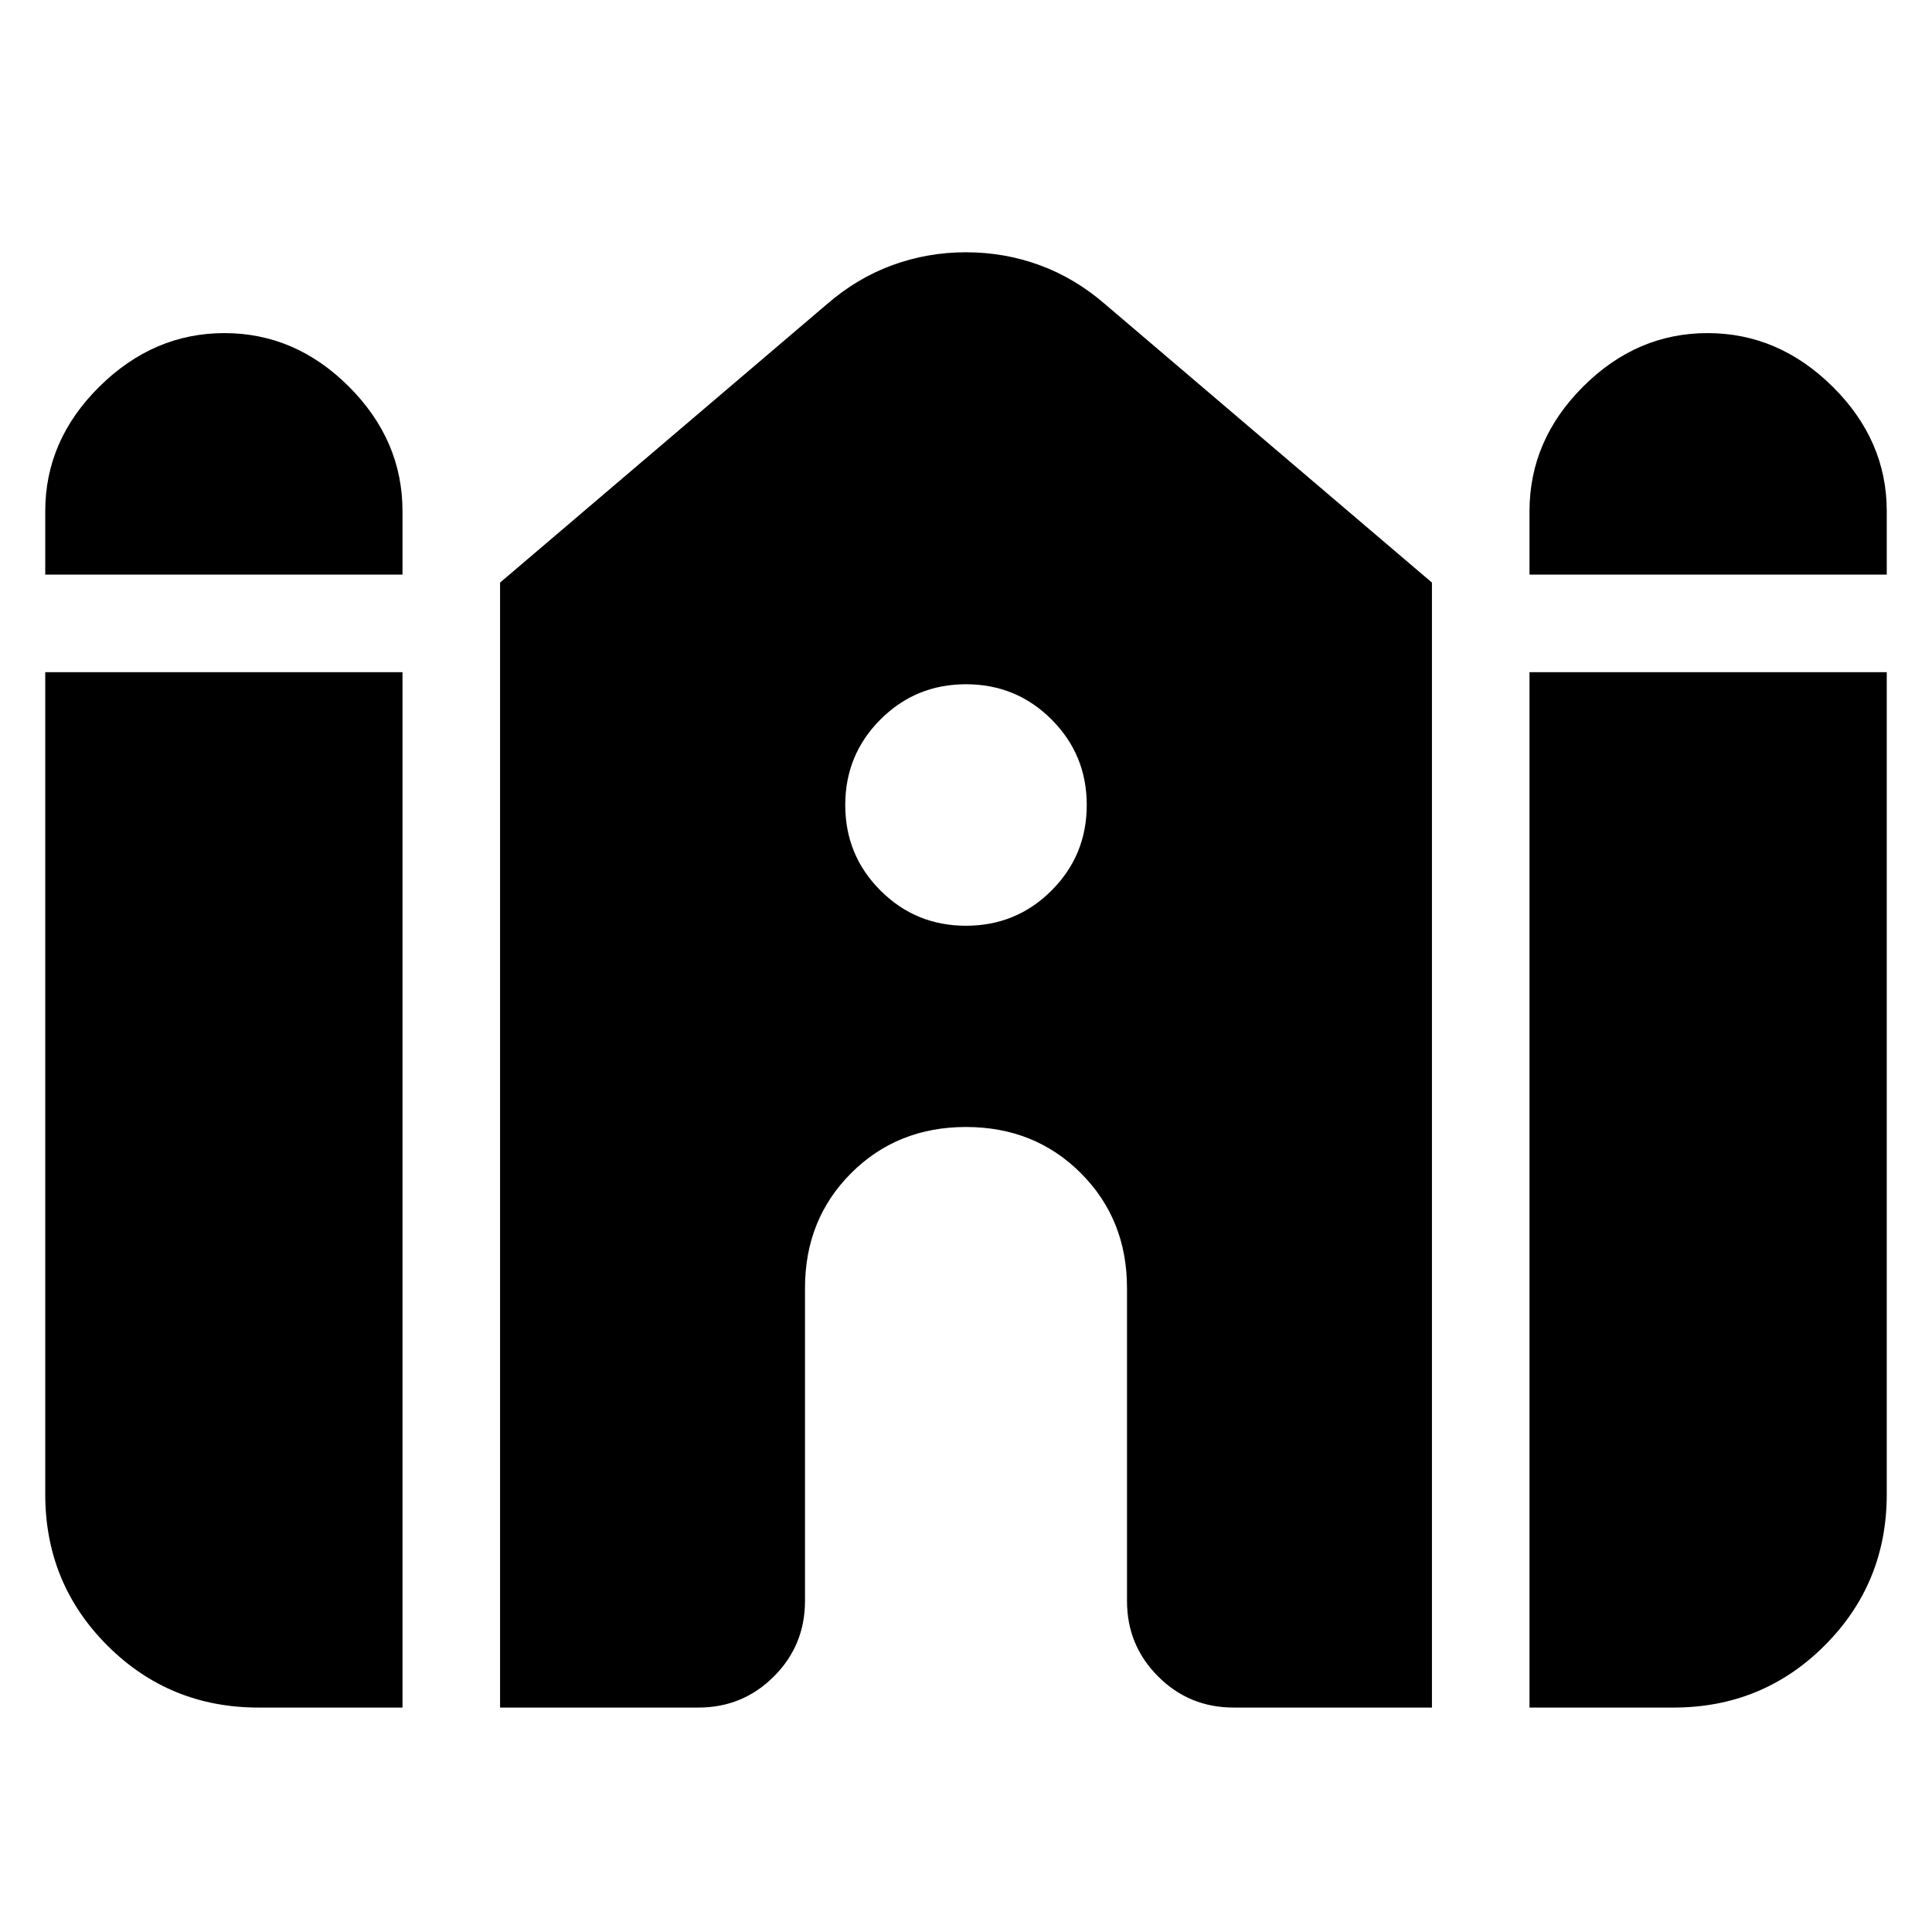 <svg xmlns="http://www.w3.org/2000/svg" height="24" viewBox="0 -960 960 960" width="24"><path d="M760-674.48V-706q0-35.26 26.61-61.87t61.87-26.61q35.26 0 62.15 26.61T937.52-706v31.52H760Zm-737.52 0V-706q0-35.26 26.89-61.87t62.15-26.61q35.26 0 61.87 26.61T200-706v31.52H22.48Zm0 456.96V-626H200v514.48h-71.52q-44.31 0-75.15-30.85-30.85-30.85-30.85-75.15Zm226 106v-559l162.43-138.35q14.96-12.96 32.48-19.37 17.52-6.41 36.61-6.41t36.61 6.41q17.52 6.41 32.48 19.37l162.43 138.35v559H613q-22.09 0-37.54-15.46Q560-142.43 560-164.52V-320q0-34.13-22.93-57.07Q514.13-400 480-400q-34.13 0-57.07 22.93Q400-354.13 400-320v155.48q0 22.09-15.46 37.54-15.45 15.46-37.54 15.46h-98.52Zm511.52 0V-626h177.52v408.48q0 44.3-30.85 75.15-30.84 30.85-75.15 30.85H760ZM480-500q25 0 42.5-17.5T540-560q0-25-17.5-42.5T480-620q-25 0-42.5 17.5T420-560q0 25 17.5 42.5T480-500Z"/></svg>